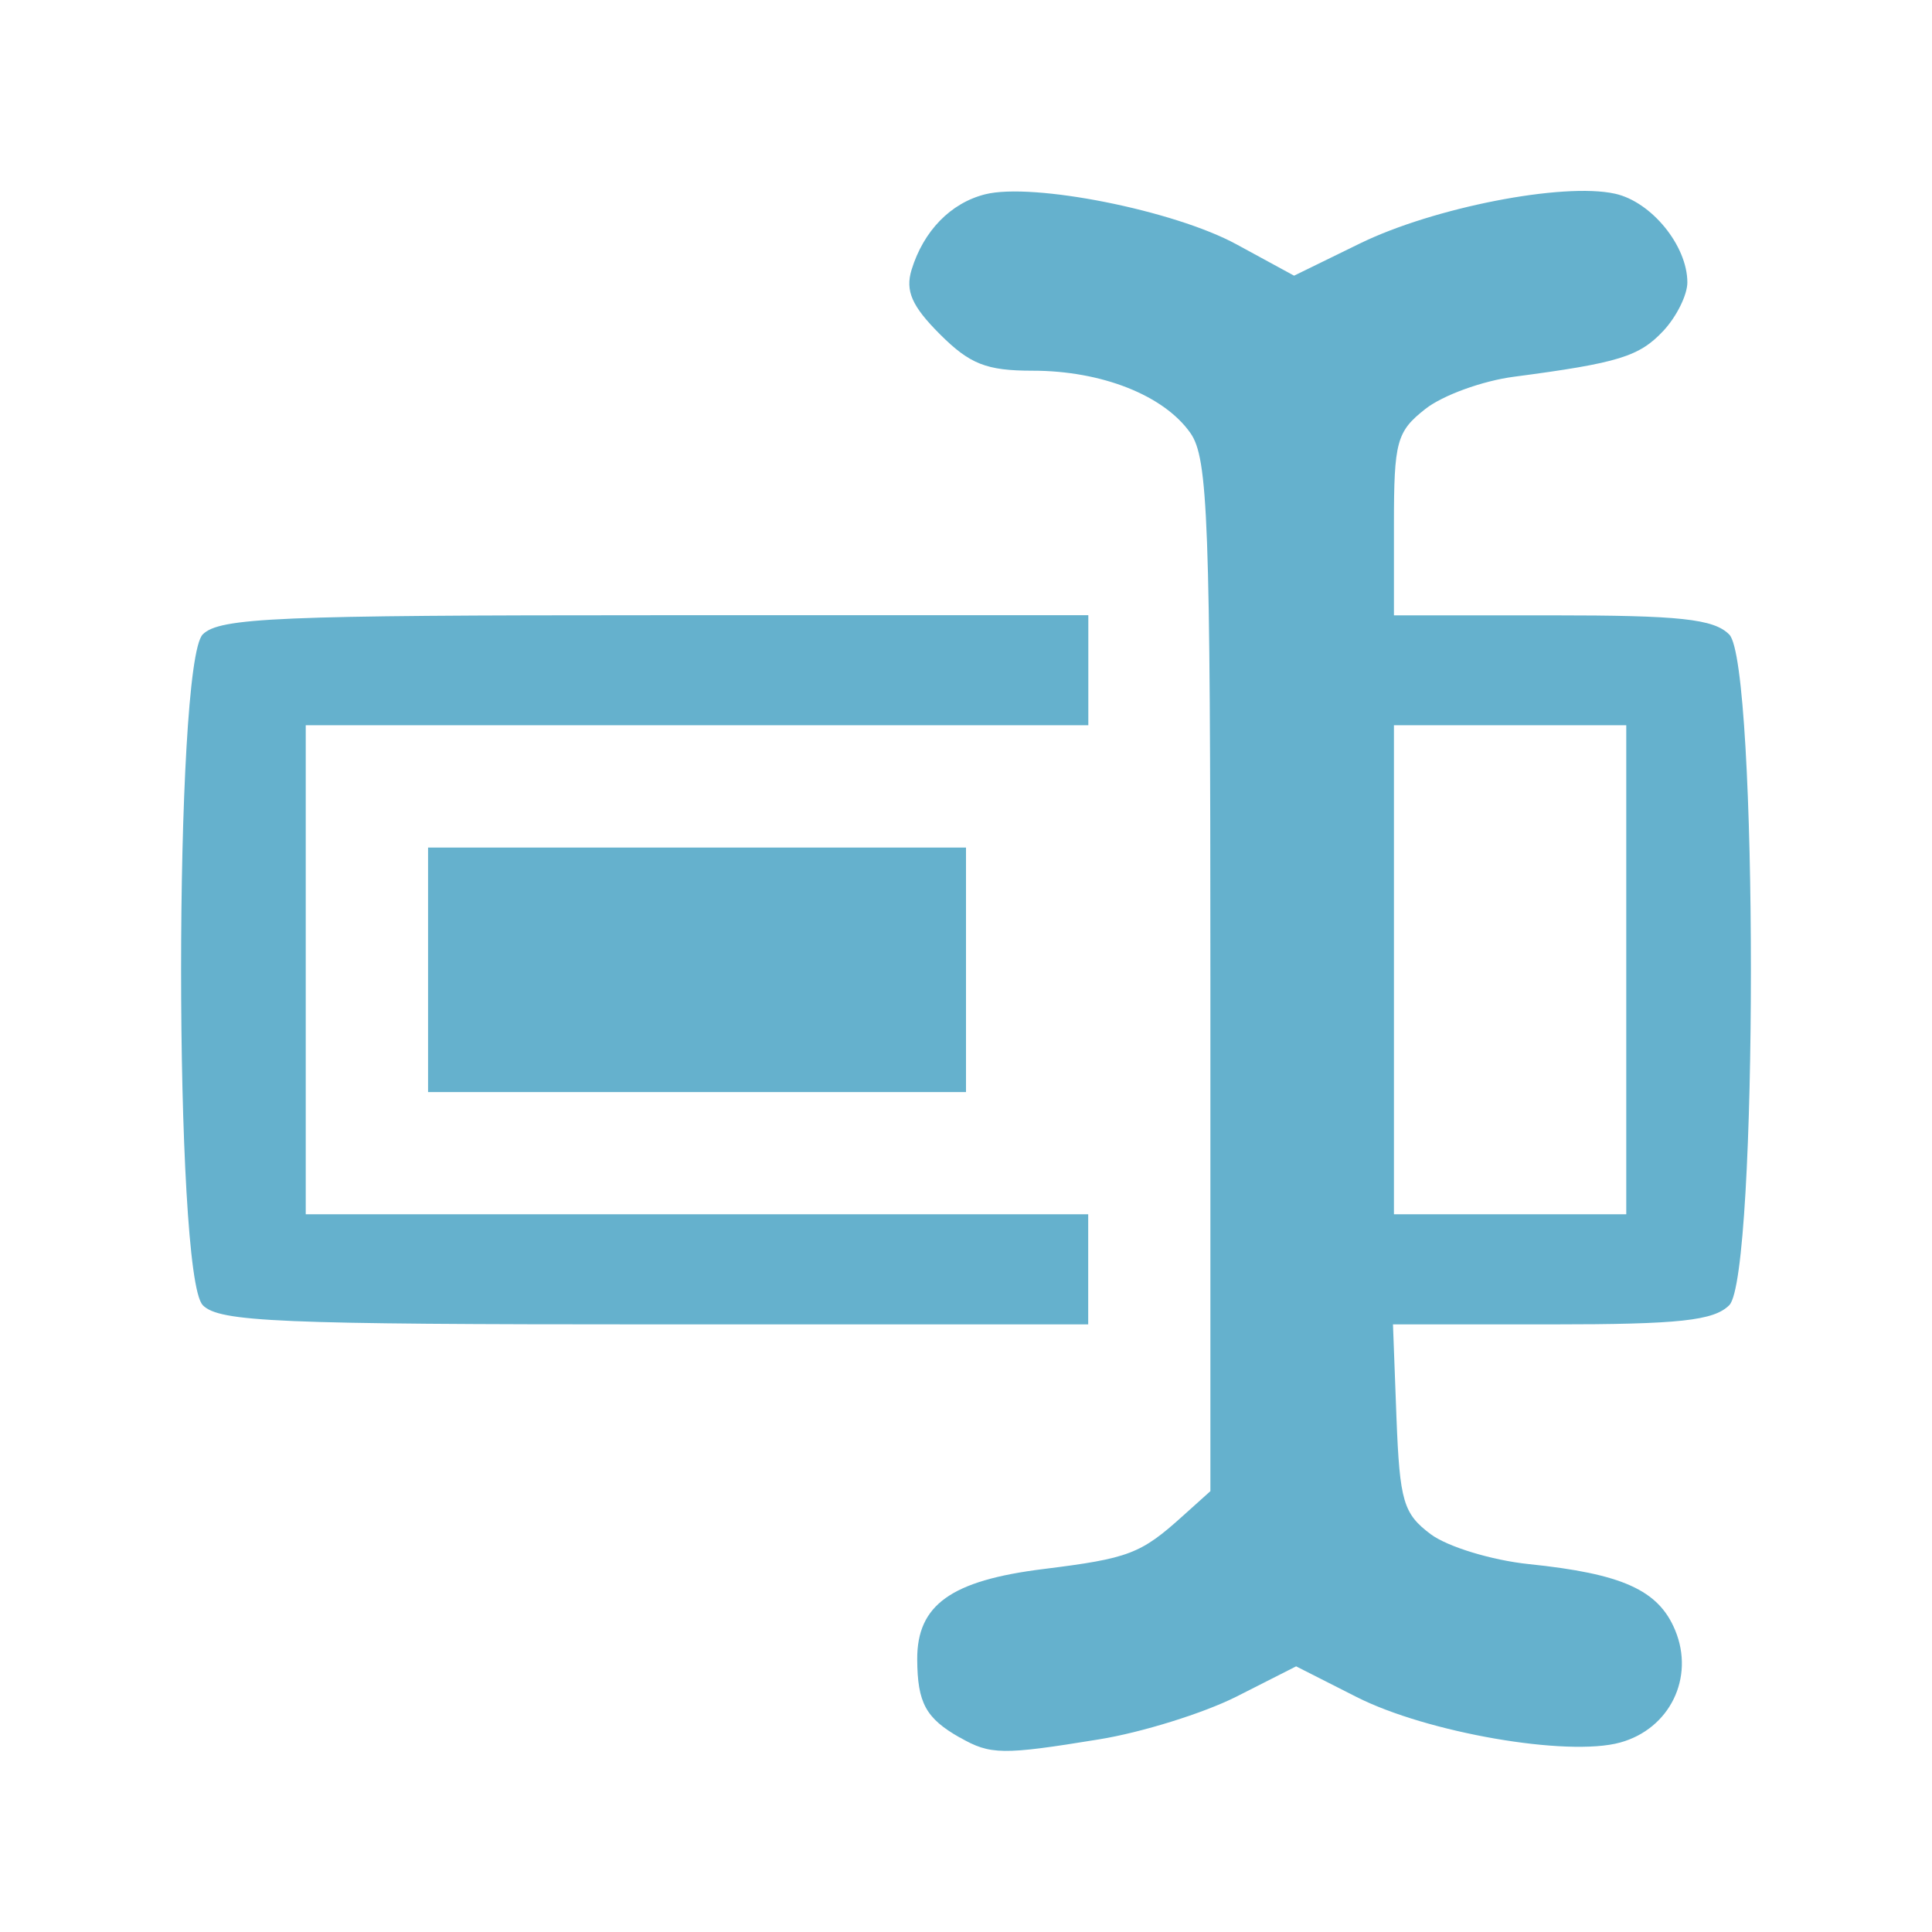 <svg xmlns="http://www.w3.org/2000/svg" version="1.1" viewBox="0 0 16 16">
 <defs>
  <style id="current-color-scheme" type="text/css">
   .ColorScheme-Text { color:#65b1cd; } .ColorScheme-Highlight { color:#5294e2; }
  </style>
  <linearGradient id="arrongin" x1="0%" x2="0%" y1="0%" y2="100%">
   <stop offset="0%" style="stop-color:#dd9b44; stop-opacity:1"/>
   <stop offset="100%" style="stop-color:#ad6c16; stop-opacity:1"/>
  </linearGradient>
  <linearGradient id="aurora" x1="0%" x2="0%" y1="0%" y2="100%">
   <stop offset="0%" style="stop-color:#09D4DF; stop-opacity:1"/>
   <stop offset="100%" style="stop-color:#9269F4; stop-opacity:1"/>
  </linearGradient>
  <linearGradient id="fitdance" x1="0%" x2="0%" y1="0%" y2="100%">
   <stop offset="0%" style="stop-color:#1AD6AB; stop-opacity:1"/>
   <stop offset="100%" style="stop-color:#329DB6; stop-opacity:1"/>
  </linearGradient>
  <linearGradient id="oomox" x1="0%" x2="0%" y1="0%" y2="100%">
   <stop offset="0%" style="stop-color:#efefe7; stop-opacity:1"/>
   <stop offset="100%" style="stop-color:#8f8f8b; stop-opacity:1"/>
  </linearGradient>
  <linearGradient id="rainblue" x1="0%" x2="0%" y1="0%" y2="100%">
   <stop offset="0%" style="stop-color:#00F260; stop-opacity:1"/>
   <stop offset="100%" style="stop-color:#0575E6; stop-opacity:1"/>
  </linearGradient>
  <linearGradient id="sunrise" x1="0%" x2="0%" y1="0%" y2="100%">
   <stop offset="0%" style="stop-color: #FF8501; stop-opacity:1"/>
   <stop offset="100%" style="stop-color: #FFCB01; stop-opacity:1"/>
  </linearGradient>
  <linearGradient id="telinkrin" x1="0%" x2="0%" y1="0%" y2="100%">
   <stop offset="0%" style="stop-color: #b2ced6; stop-opacity:1"/>
   <stop offset="100%" style="stop-color: #6da5b7; stop-opacity:1"/>
  </linearGradient>
  <linearGradient id="60spsycho" x1="0%" x2="0%" y1="0%" y2="100%">
   <stop offset="0%" style="stop-color: #df5940; stop-opacity:1"/>
   <stop offset="25%" style="stop-color: #d8d15f; stop-opacity:1"/>
   <stop offset="50%" style="stop-color: #e9882a; stop-opacity:1"/>
   <stop offset="100%" style="stop-color: #279362; stop-opacity:1"/>
  </linearGradient>
  <linearGradient id="90ssummer" x1="0%" x2="0%" y1="0%" y2="100%">
   <stop offset="0%" style="stop-color: #f618c7; stop-opacity:1"/>
   <stop offset="20%" style="stop-color: #94ffab; stop-opacity:1"/>
   <stop offset="50%" style="stop-color: #fbfd54; stop-opacity:1"/>
   <stop offset="100%" style="stop-color: #0f83ae; stop-opacity:1"/>
  </linearGradient>
  <style id="current-color-scheme" type="text/css">
   .ColorScheme-Text { color:#65b1cd; }
  </style>
 </defs>
 <path style="fill:currentColor" class="ColorScheme-Text" d="m 7.949,14.39 c -0.282,-0.16 -0.351,-0.287 -0.353,-0.648 -0.002,-0.451 0.28,-0.653 1.046,-0.748 0.707,-0.088 0.805,-0.125 1.154,-0.44 l 0.228,-0.205 v -4.263 c 0,-3.777 -0.019,-4.29 -0.165,-4.499 C 9.64,3.274 9.124,3.07 8.552,3.07 8.169,3.07 8.032,3.016 7.783,2.767 7.552,2.536 7.496,2.409 7.549,2.235 7.648,1.912 7.873,1.681 8.159,1.609 8.555,1.51 9.724,1.742 10.241,2.024 l 0.476,0.259 0.546,-0.267 c 0.608,-0.297 1.68,-0.507 2.111,-0.412 0.302,0.066 0.6,0.431 0.6,0.735 0,0.103 -0.089,0.283 -0.198,0.4 -0.2,0.214 -0.372,0.267 -1.238,0.381 -0.261,0.034 -0.591,0.154 -0.734,0.267 -0.238,0.187 -0.26,0.27 -0.26,0.957 v 0.752 h 1.309 c 1.055,0 1.34,0.029 1.468,0.159 0.239,0.239 0.239,5.316 0,5.554 -0.128,0.128 -0.413,0.159 -1.472,0.159 h -1.313 l 0.029,0.774 c 0.027,0.692 0.057,0.794 0.284,0.964 0.14,0.104 0.505,0.215 0.81,0.247 0.777,0.08 1.076,0.215 1.214,0.548 0.163,0.393 -0.045,0.817 -0.456,0.93 -0.436,0.12 -1.599,-0.081 -2.184,-0.378 l -0.499,-0.253 -0.495,0.251 C 9.967,14.188 9.454,14.348 9.1,14.405 8.301,14.535 8.202,14.534 7.949,14.389 Z M 13.468,8.031 V 6.006 h -0.962 -0.962 v 2.025 2.025 h 0.962 0.962 z M 1.679,10.808 c -0.239,-0.239 -0.239,-5.316 0,-5.554 C 1.818,5.115 2.299,5.095 5.425,5.095 H 9.013 V 5.55 6.006 H 5.772 2.532 V 8.031 10.056 h 3.24 3.24 v 0.456 0.456 H 5.425 c -3.126,0 -3.608,-0.02 -3.746,-0.159 z M 3.545,8.031 V 7.019 H 5.772 8 V 8.031 9.044 H 5.772 3.545 Z"/>
</svg>
